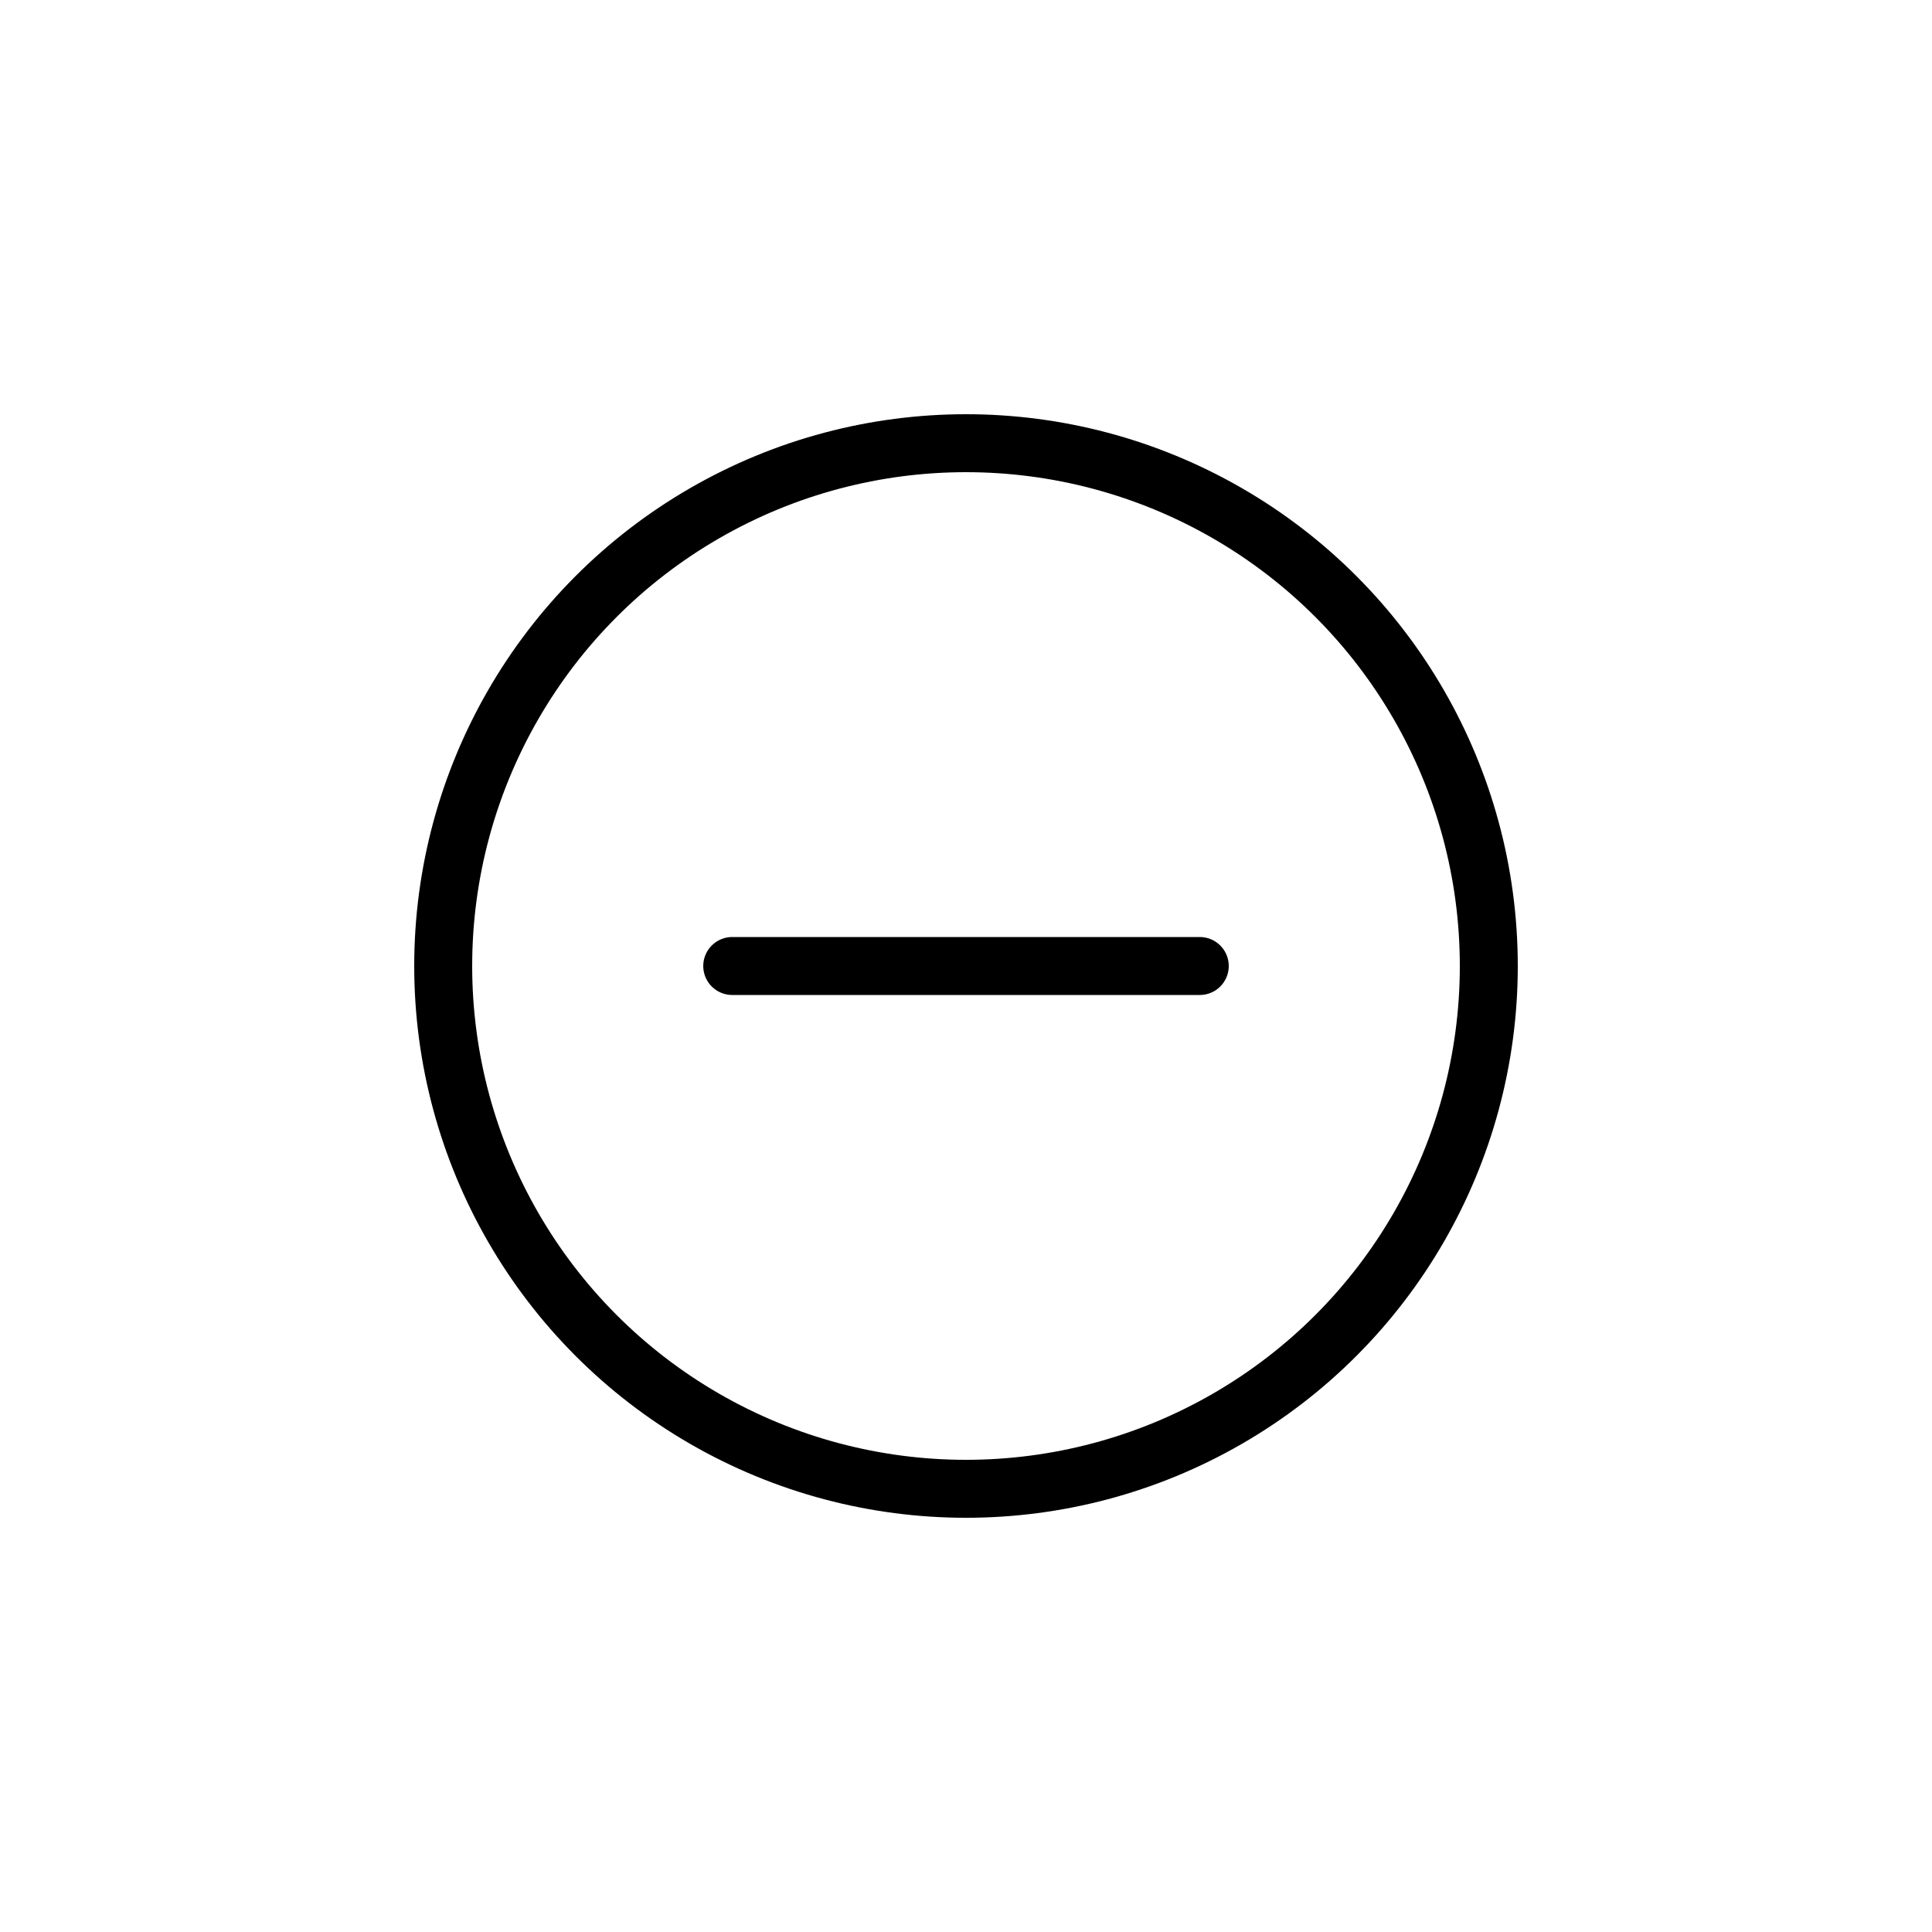 <svg id="235ebd5f-684d-4087-928d-dc60540d6096" data-name="Icons" xmlns="http://www.w3.org/2000/svg" viewBox="0 0 100 100"><title>ITM</title><g id="6fce64c0-fd44-4af7-9412-f3bea8ae32c1" data-name="Remove"><line x1="37.9" y1="50" x2="62.1" y2="50" fill="none" stroke="#000" stroke-linecap="round" stroke-miterlimit="10" stroke-width="3"/><circle cx="50" cy="50" r="27.06" fill="none" stroke="#000" stroke-linecap="round" stroke-miterlimit="10" stroke-width="3"/></g></svg>